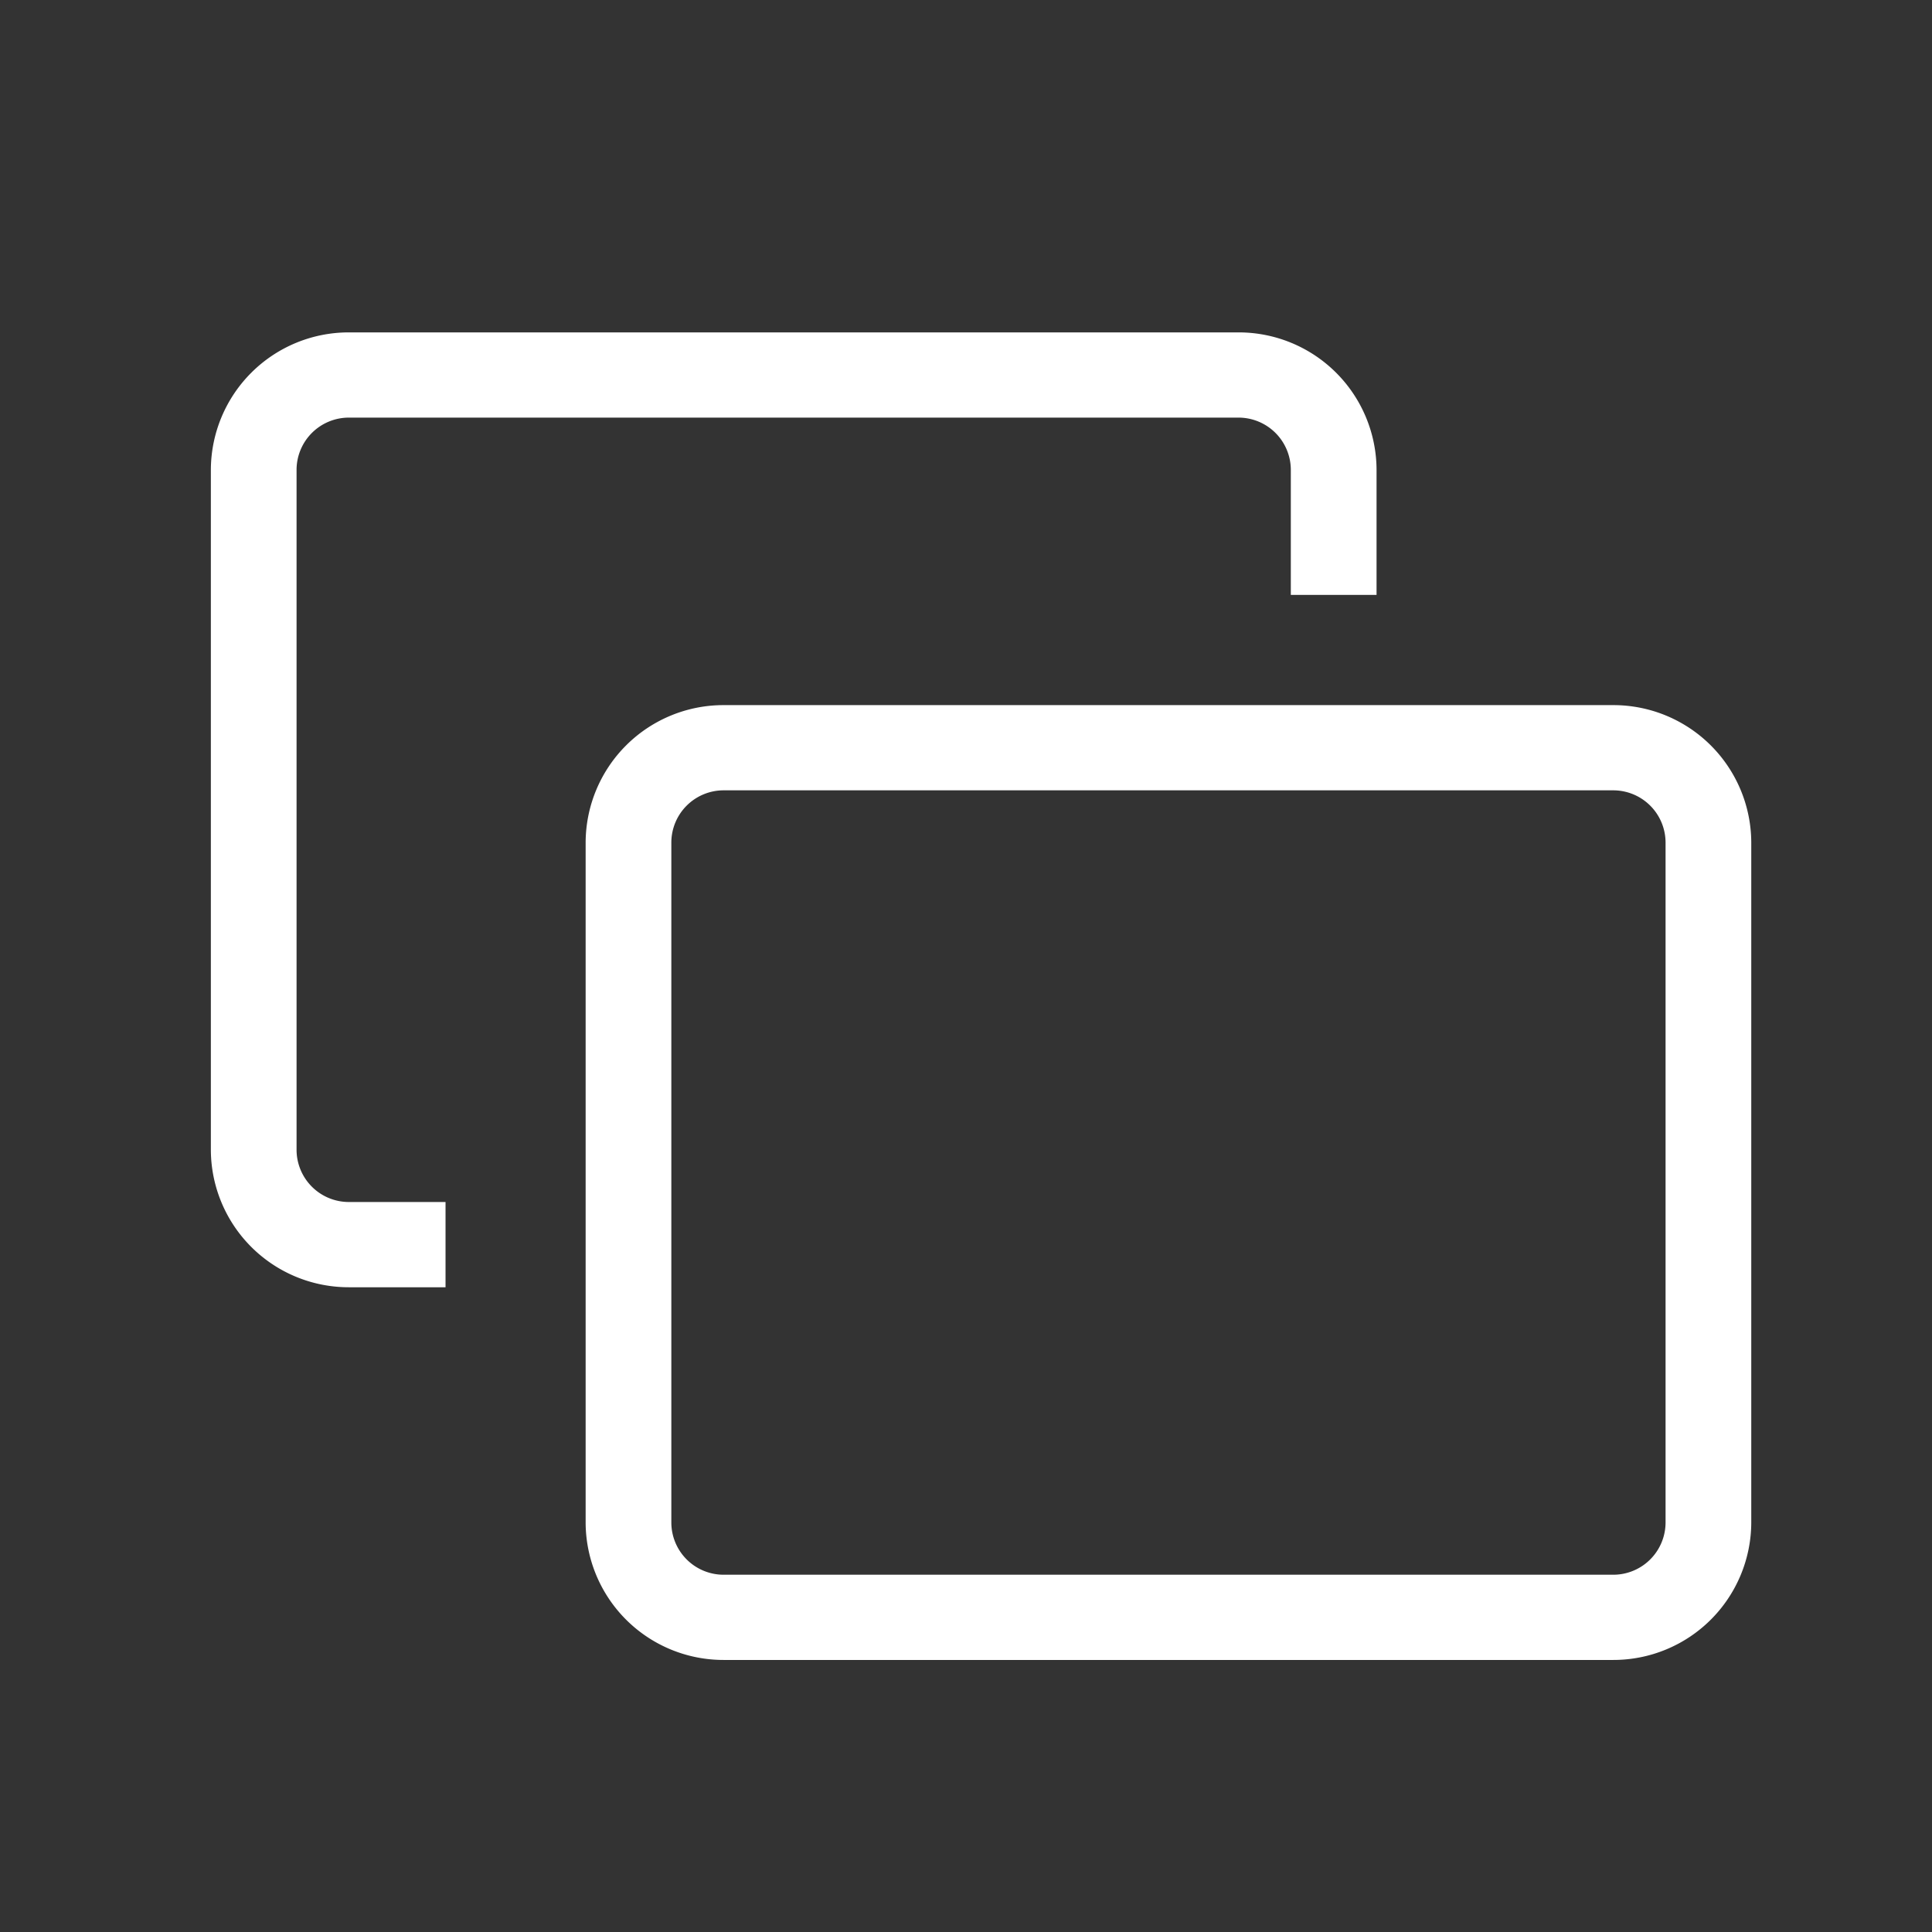 <svg xmlns="http://www.w3.org/2000/svg" width="64" height="64" viewBox="0 0 64 64">
  <rect x="0" y="0" width="64" height="64" fill="#333333" stroke="none"/>
<defs>
    <style>
      .cls-1 {
        fill: #fff;
        fill-rule: evenodd;
      }
    </style>
  </defs>
  <path class="cls-1" d="M53.439,23.358H23.974A4.566,4.566,0,0,0,19.4,27.906V50.44a4.566,4.566,0,0,0,4.574,4.548H53.439a4.567,4.567,0,0,0,4.574-4.548V27.906A4.567,4.567,0,0,0,53.439,23.358ZM55.174,50.44a1.733,1.733,0,0,1-1.735,1.725H23.974a1.732,1.732,0,0,1-1.735-1.725V27.906a1.732,1.732,0,0,1,1.735-1.725H53.439a1.733,1.733,0,0,1,1.735,1.725V50.44ZM9.824,38.093V15.56a1.733,1.733,0,0,1,1.735-1.726H41.025A1.733,1.733,0,0,1,42.76,15.56v4.147H45.6V15.56a4.567,4.567,0,0,0-4.574-4.549H11.559A4.567,4.567,0,0,0,6.985,15.56V38.093a4.566,4.566,0,0,0,4.574,4.549h3.2V39.818h-3.2A1.732,1.732,0,0,1,9.824,38.093Z"/>
</svg>
